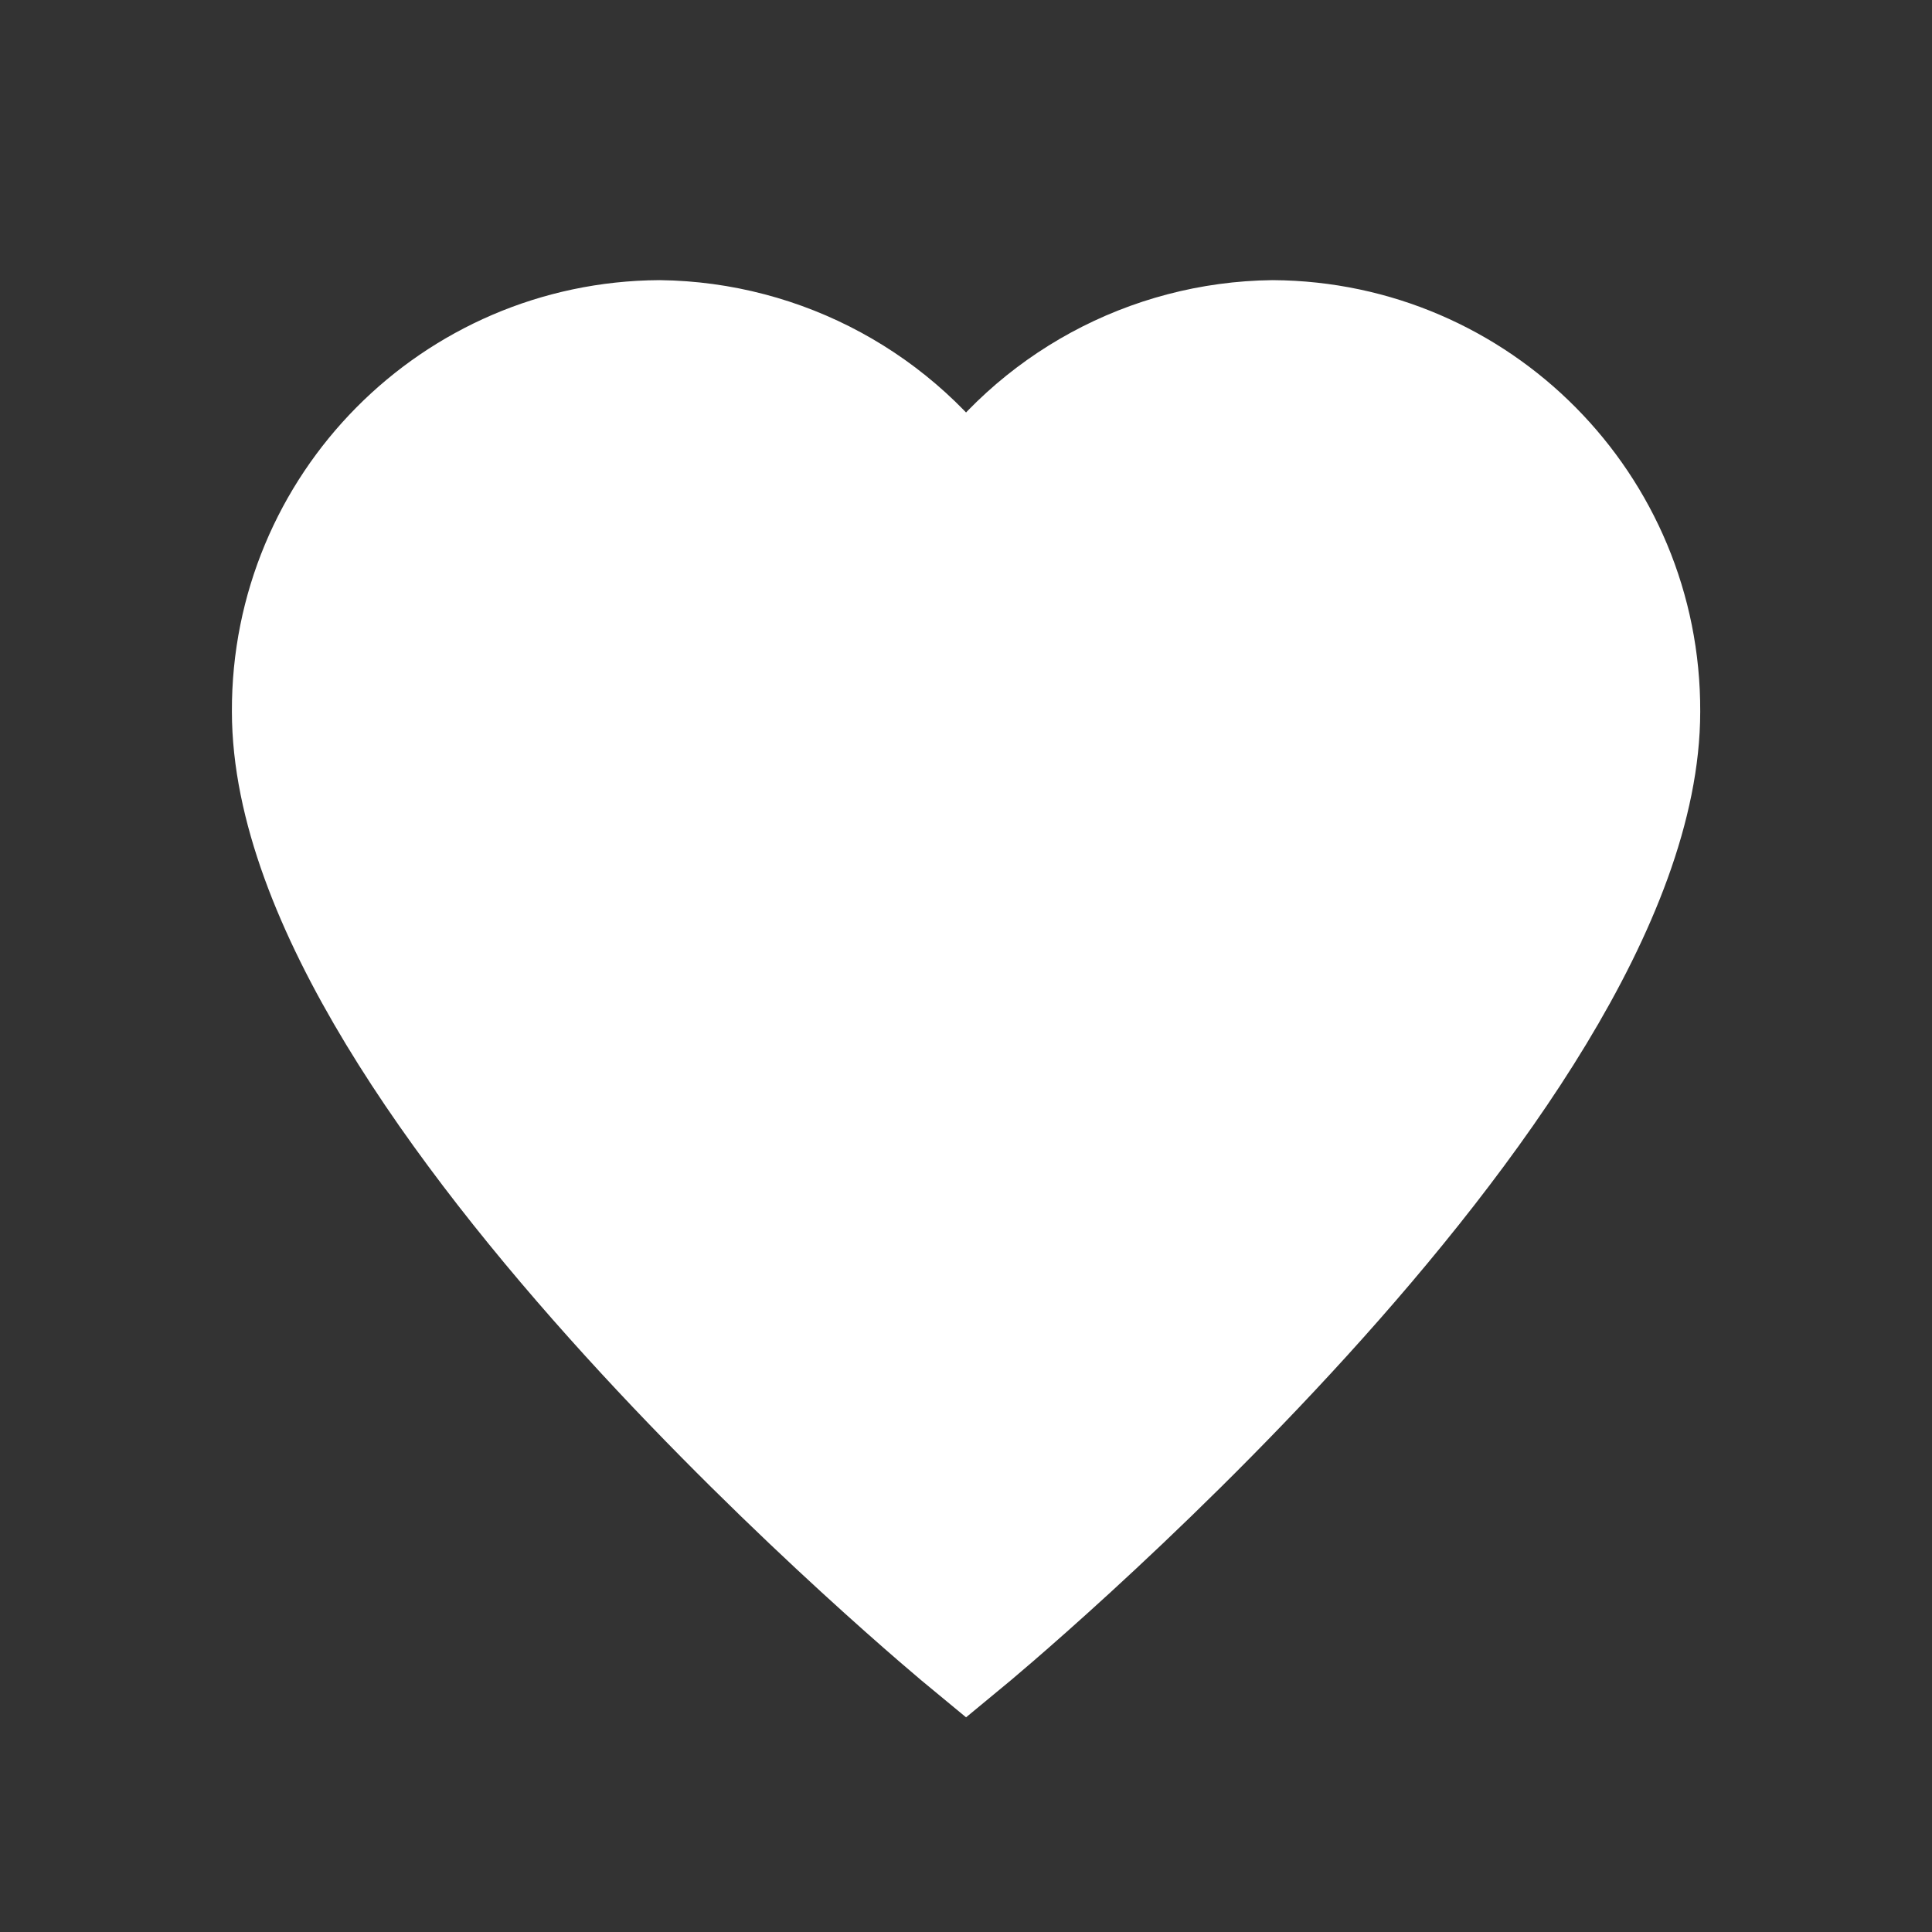 <svg width="32" height="32" viewBox="0 0 32 32" fill="none" xmlns="http://www.w3.org/2000/svg">
<rect x="0" y="0" width="32" height="32" fill="#333333" stroke="none"/>
<g id="Heart">
<g id="Group">
<g id="Group_2">
<g id="Group_3">
<path id="Vector" d="M21.078 5.6C19.035 5.626 17.136 6.657 16.001 8.356C14.866 6.657 12.966 5.626 10.923 5.6C7.527 5.621 4.788 8.386 4.801 11.783C4.801 17.964 16.001 27.2 16.001 27.2C16.001 27.2 27.201 17.964 27.201 11.783C27.213 8.386 24.475 5.621 21.078 5.6Z" stroke="white" stroke-width="1.92" stroke-miterlimit="10" stroke-linecap="round" fill="white"/>
</g>
</g>
</g>
</g>
</svg>
